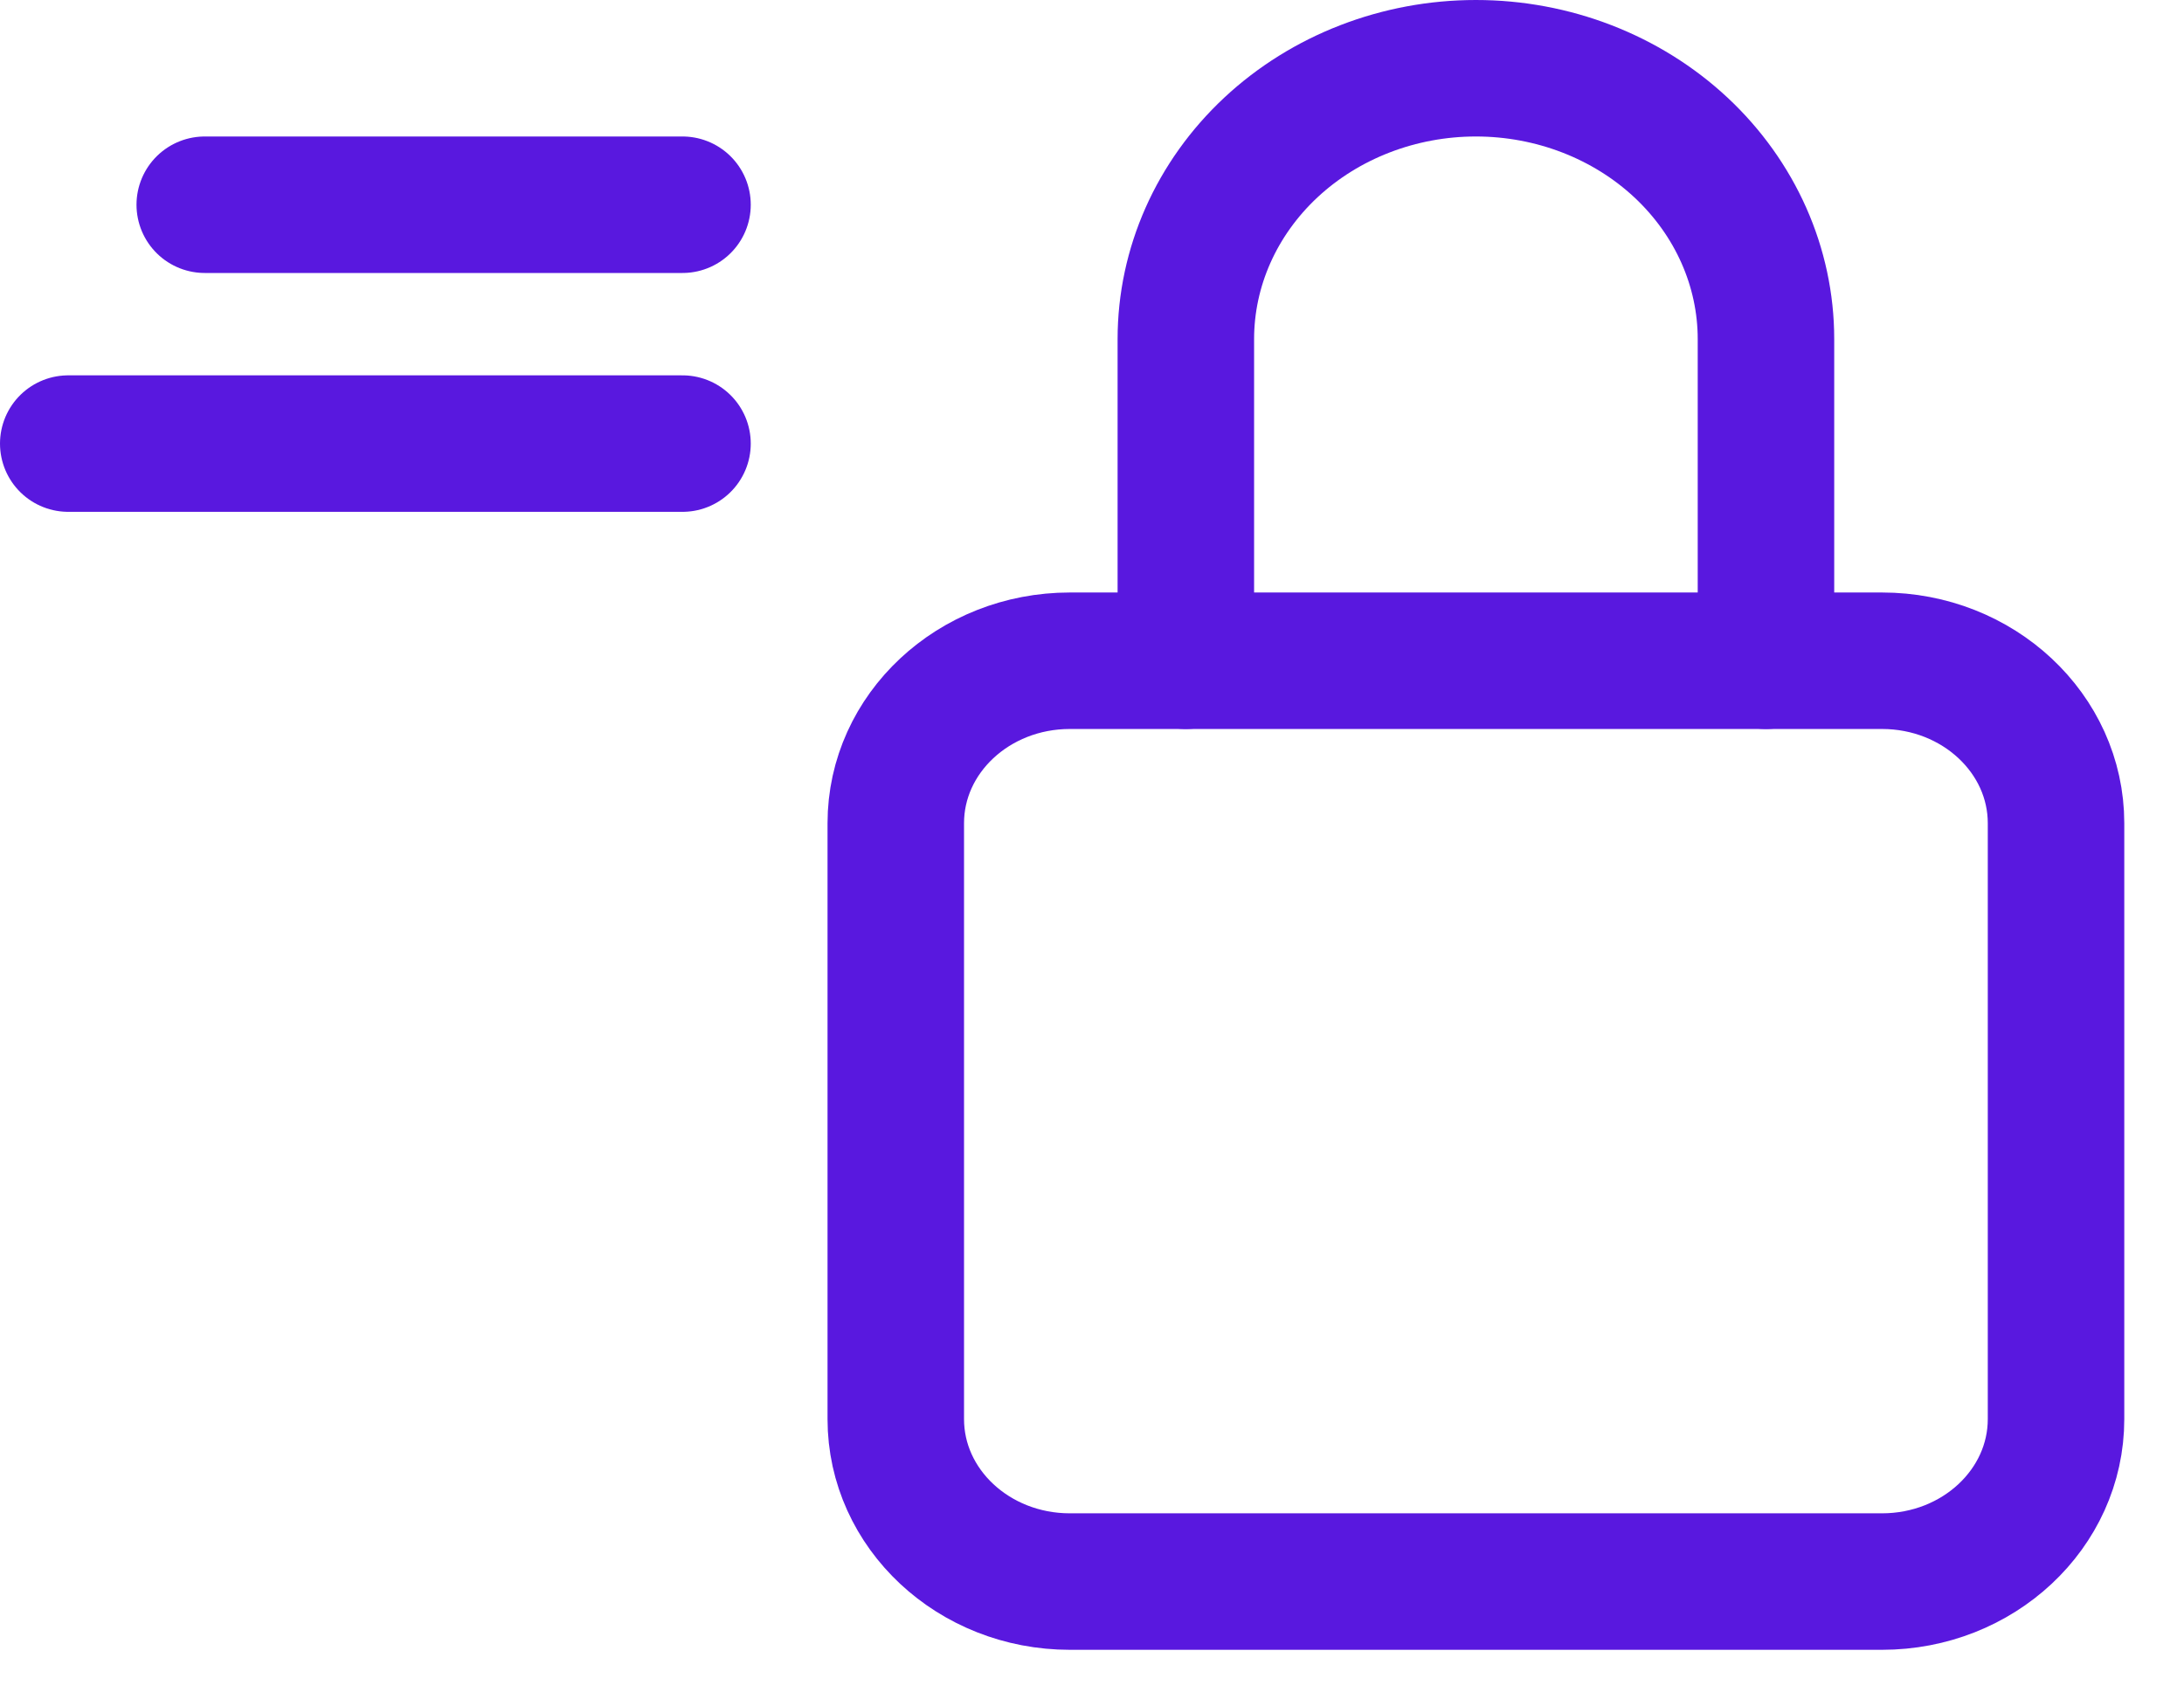 <svg width="32" height="25" viewBox="0 0 32 25" fill="none" xmlns="http://www.w3.org/2000/svg">
<path d="M25.875 9.682V4.969C25.875 3.916 25.427 2.907 24.63 2.162C23.833 1.418 22.752 1 21.625 1C20.498 1 19.417 1.418 18.62 2.162C17.823 2.907 17.375 3.916 17.375 4.969V9.682" stroke="#5918DF" stroke-width="2" stroke-linecap="round" stroke-linejoin="round"/>
<path d="M27.575 9.682H15.675C14.267 9.682 13.125 10.748 13.125 12.063V20.794C13.125 22.109 14.267 23.175 15.675 23.175H27.575C28.983 23.175 30.125 22.109 30.125 20.794V12.063C30.125 10.748 28.983 9.682 27.575 9.682Z" stroke="#5918DF" stroke-width="2" stroke-linecap="round" stroke-linejoin="round"/>
<path d="M10 3L3 3" stroke="#5918DF" stroke-width="2" stroke-linecap="round"/>
<path d="M10 6.5L1 6.5" stroke="#5918DF" stroke-width="2" stroke-linecap="round"/>
</svg>
